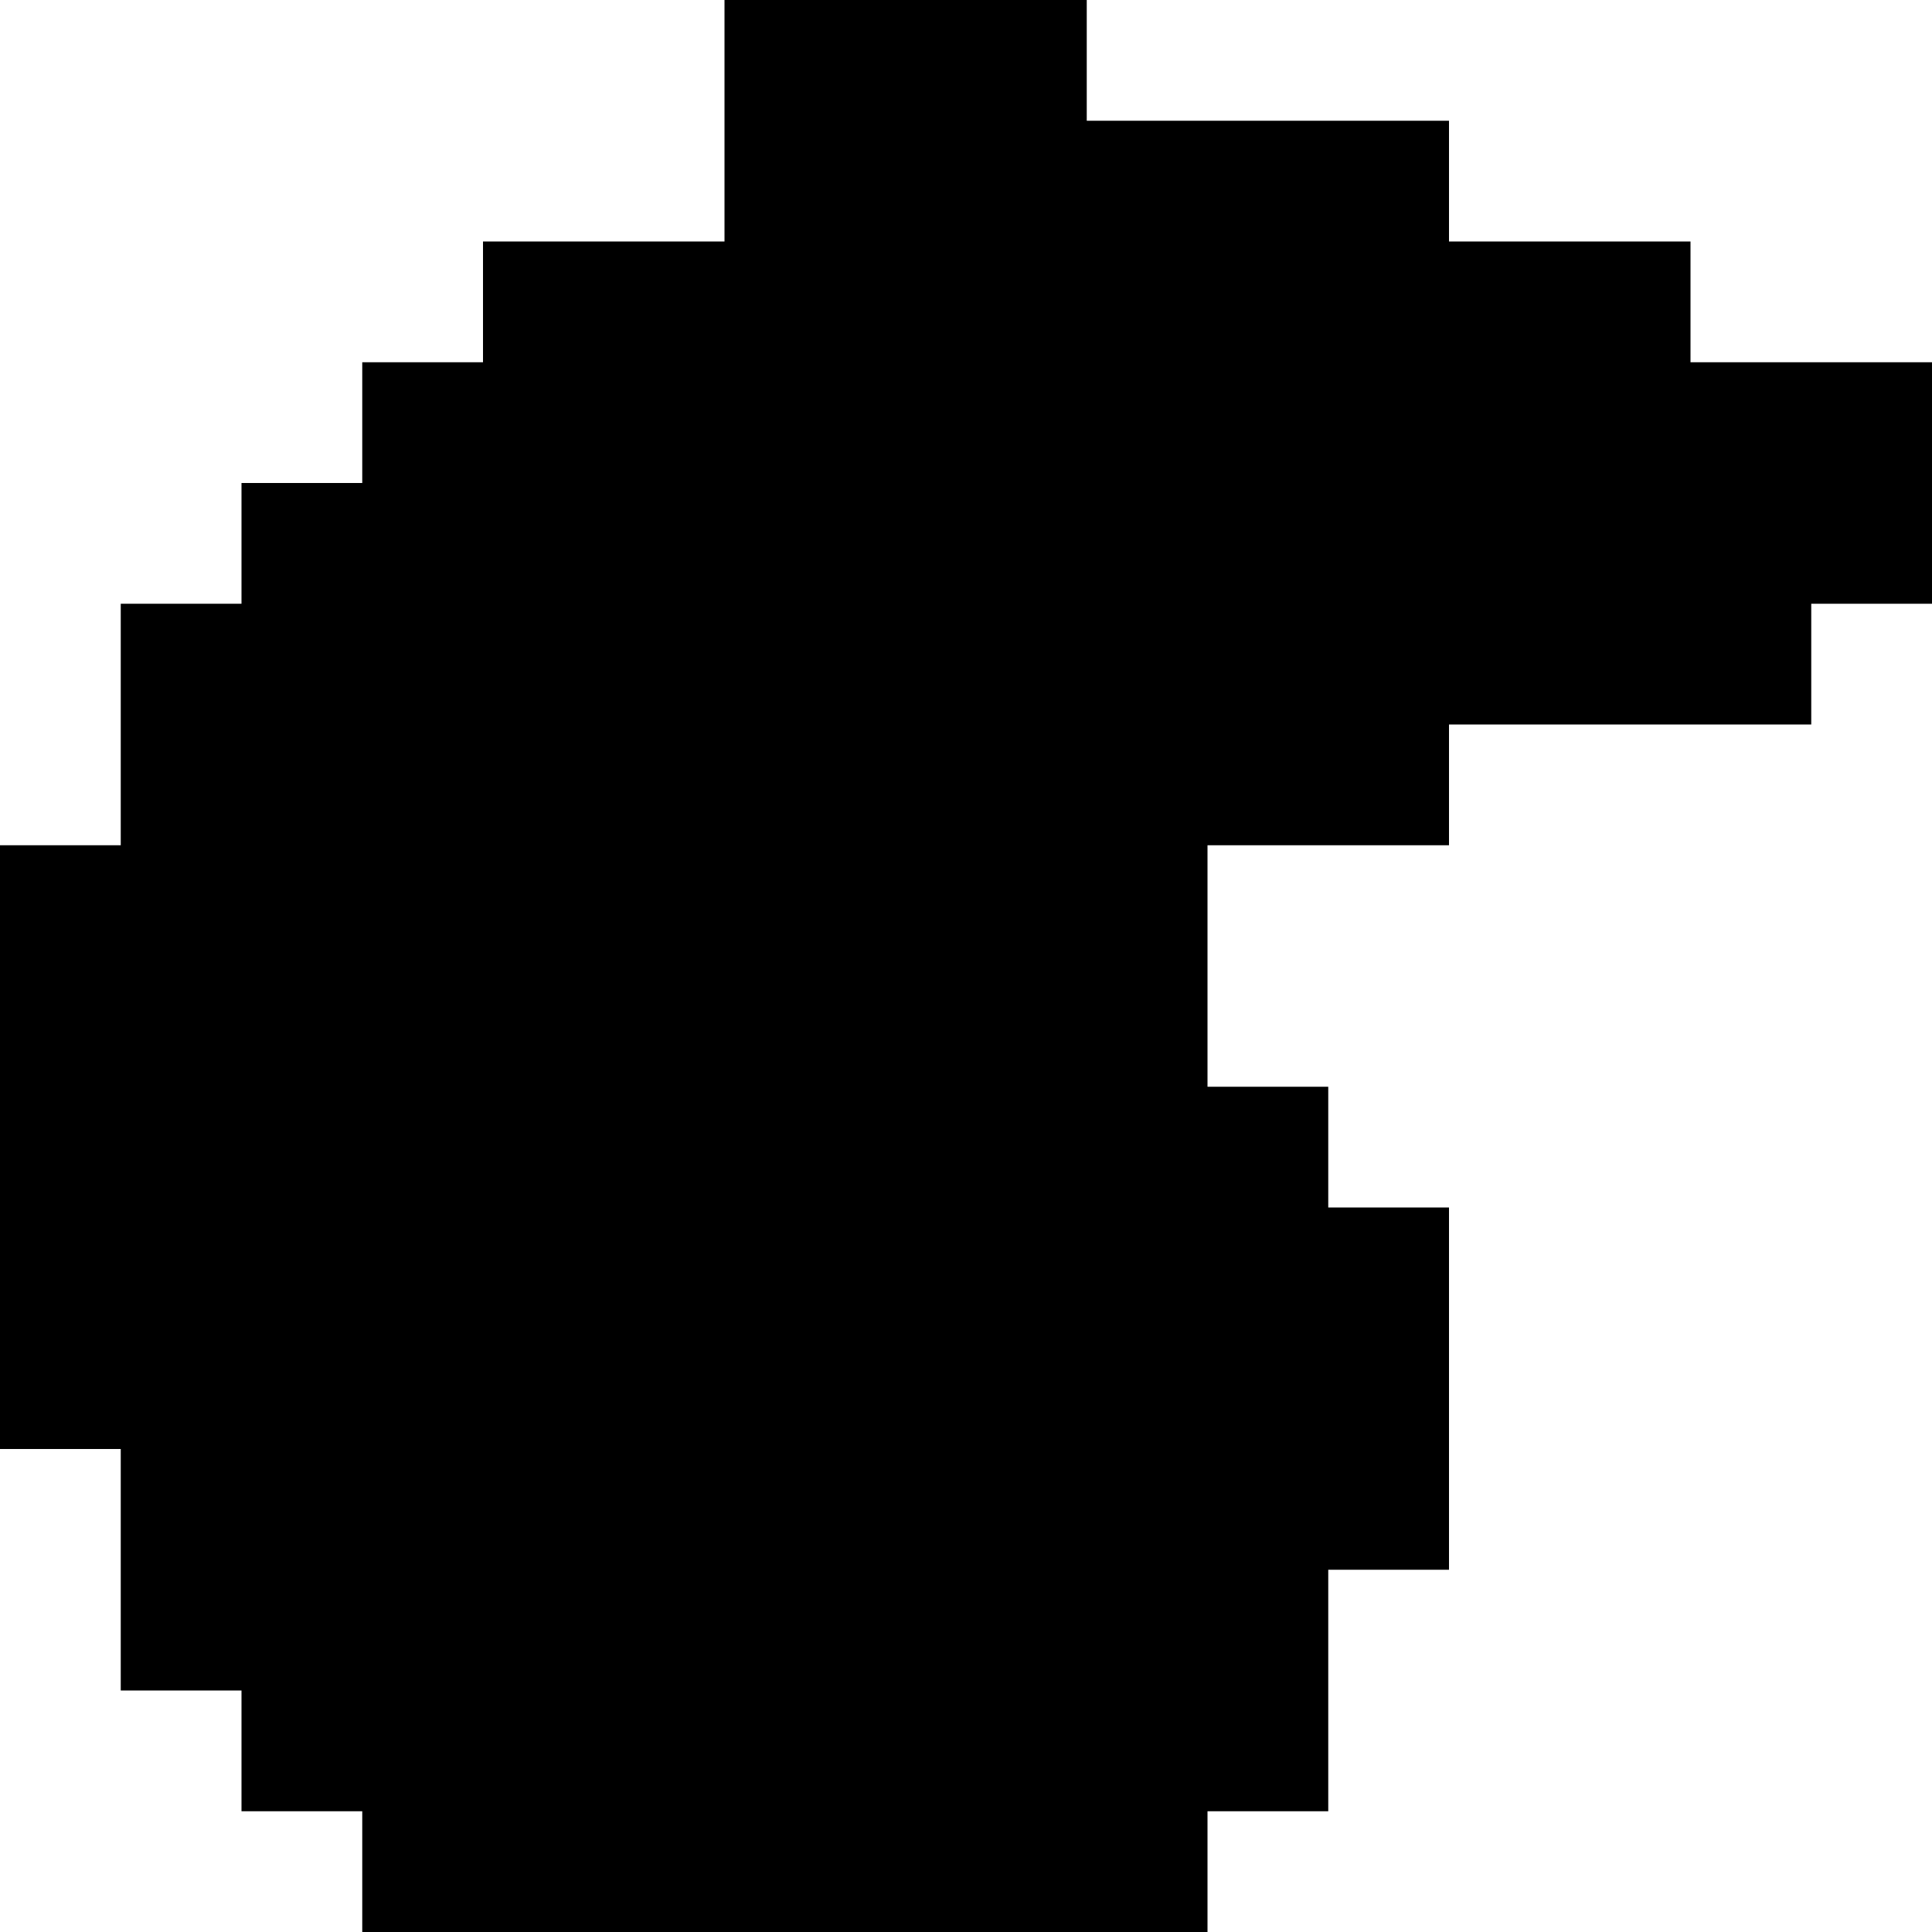<?xml version="1.0" standalone="no"?>
<!DOCTYPE svg PUBLIC "-//W3C//DTD SVG 20010904//EN"
 "http://www.w3.org/TR/2001/REC-SVG-20010904/DTD/svg10.dtd">
<svg version="1.0" xmlns="http://www.w3.org/2000/svg"
 width="272pt" height="272pt" viewBox="0 0 272 272"
 preserveAspectRatio="xMidYMid meet">
<g transform="translate(0,272) scale(0.1,-0.1)"
fill="#000000" stroke="none">
<path d="M1020 2550 l0 -170 -170 0 -170 0 0 -85 0 -85 -85 0 -85 0 0 -85 0
-85 -85 0 -85 0 0 -85 0 -85 -85 0 -85 0 0 -170 0 -170 -85 0 -85 0 0 -425 0
-425 85 0 85 0 0 -170 0 -170 85 0 85 0 0 -85 0 -85 85 0 85 0 0 -85 0 -85
595 0 595 0 0 85 0 85 85 0 85 0 0 170 0 170 85 0 85 0 0 255 0 255 -85 0 -85
0 0 85 0 85 -85 0 -85 0 0 170 0 170 170 0 170 0 0 85 0 85 255 0 255 0 0 85
0 85 85 0 85 0 0 170 0 170 -170 0 -170 0 0 85 0 85 -170 0 -170 0 0 85 0 85
-255 0 -255 0 0 85 0 85 -255 0 -255 0 0 -170z"/>
</g>
</svg>
